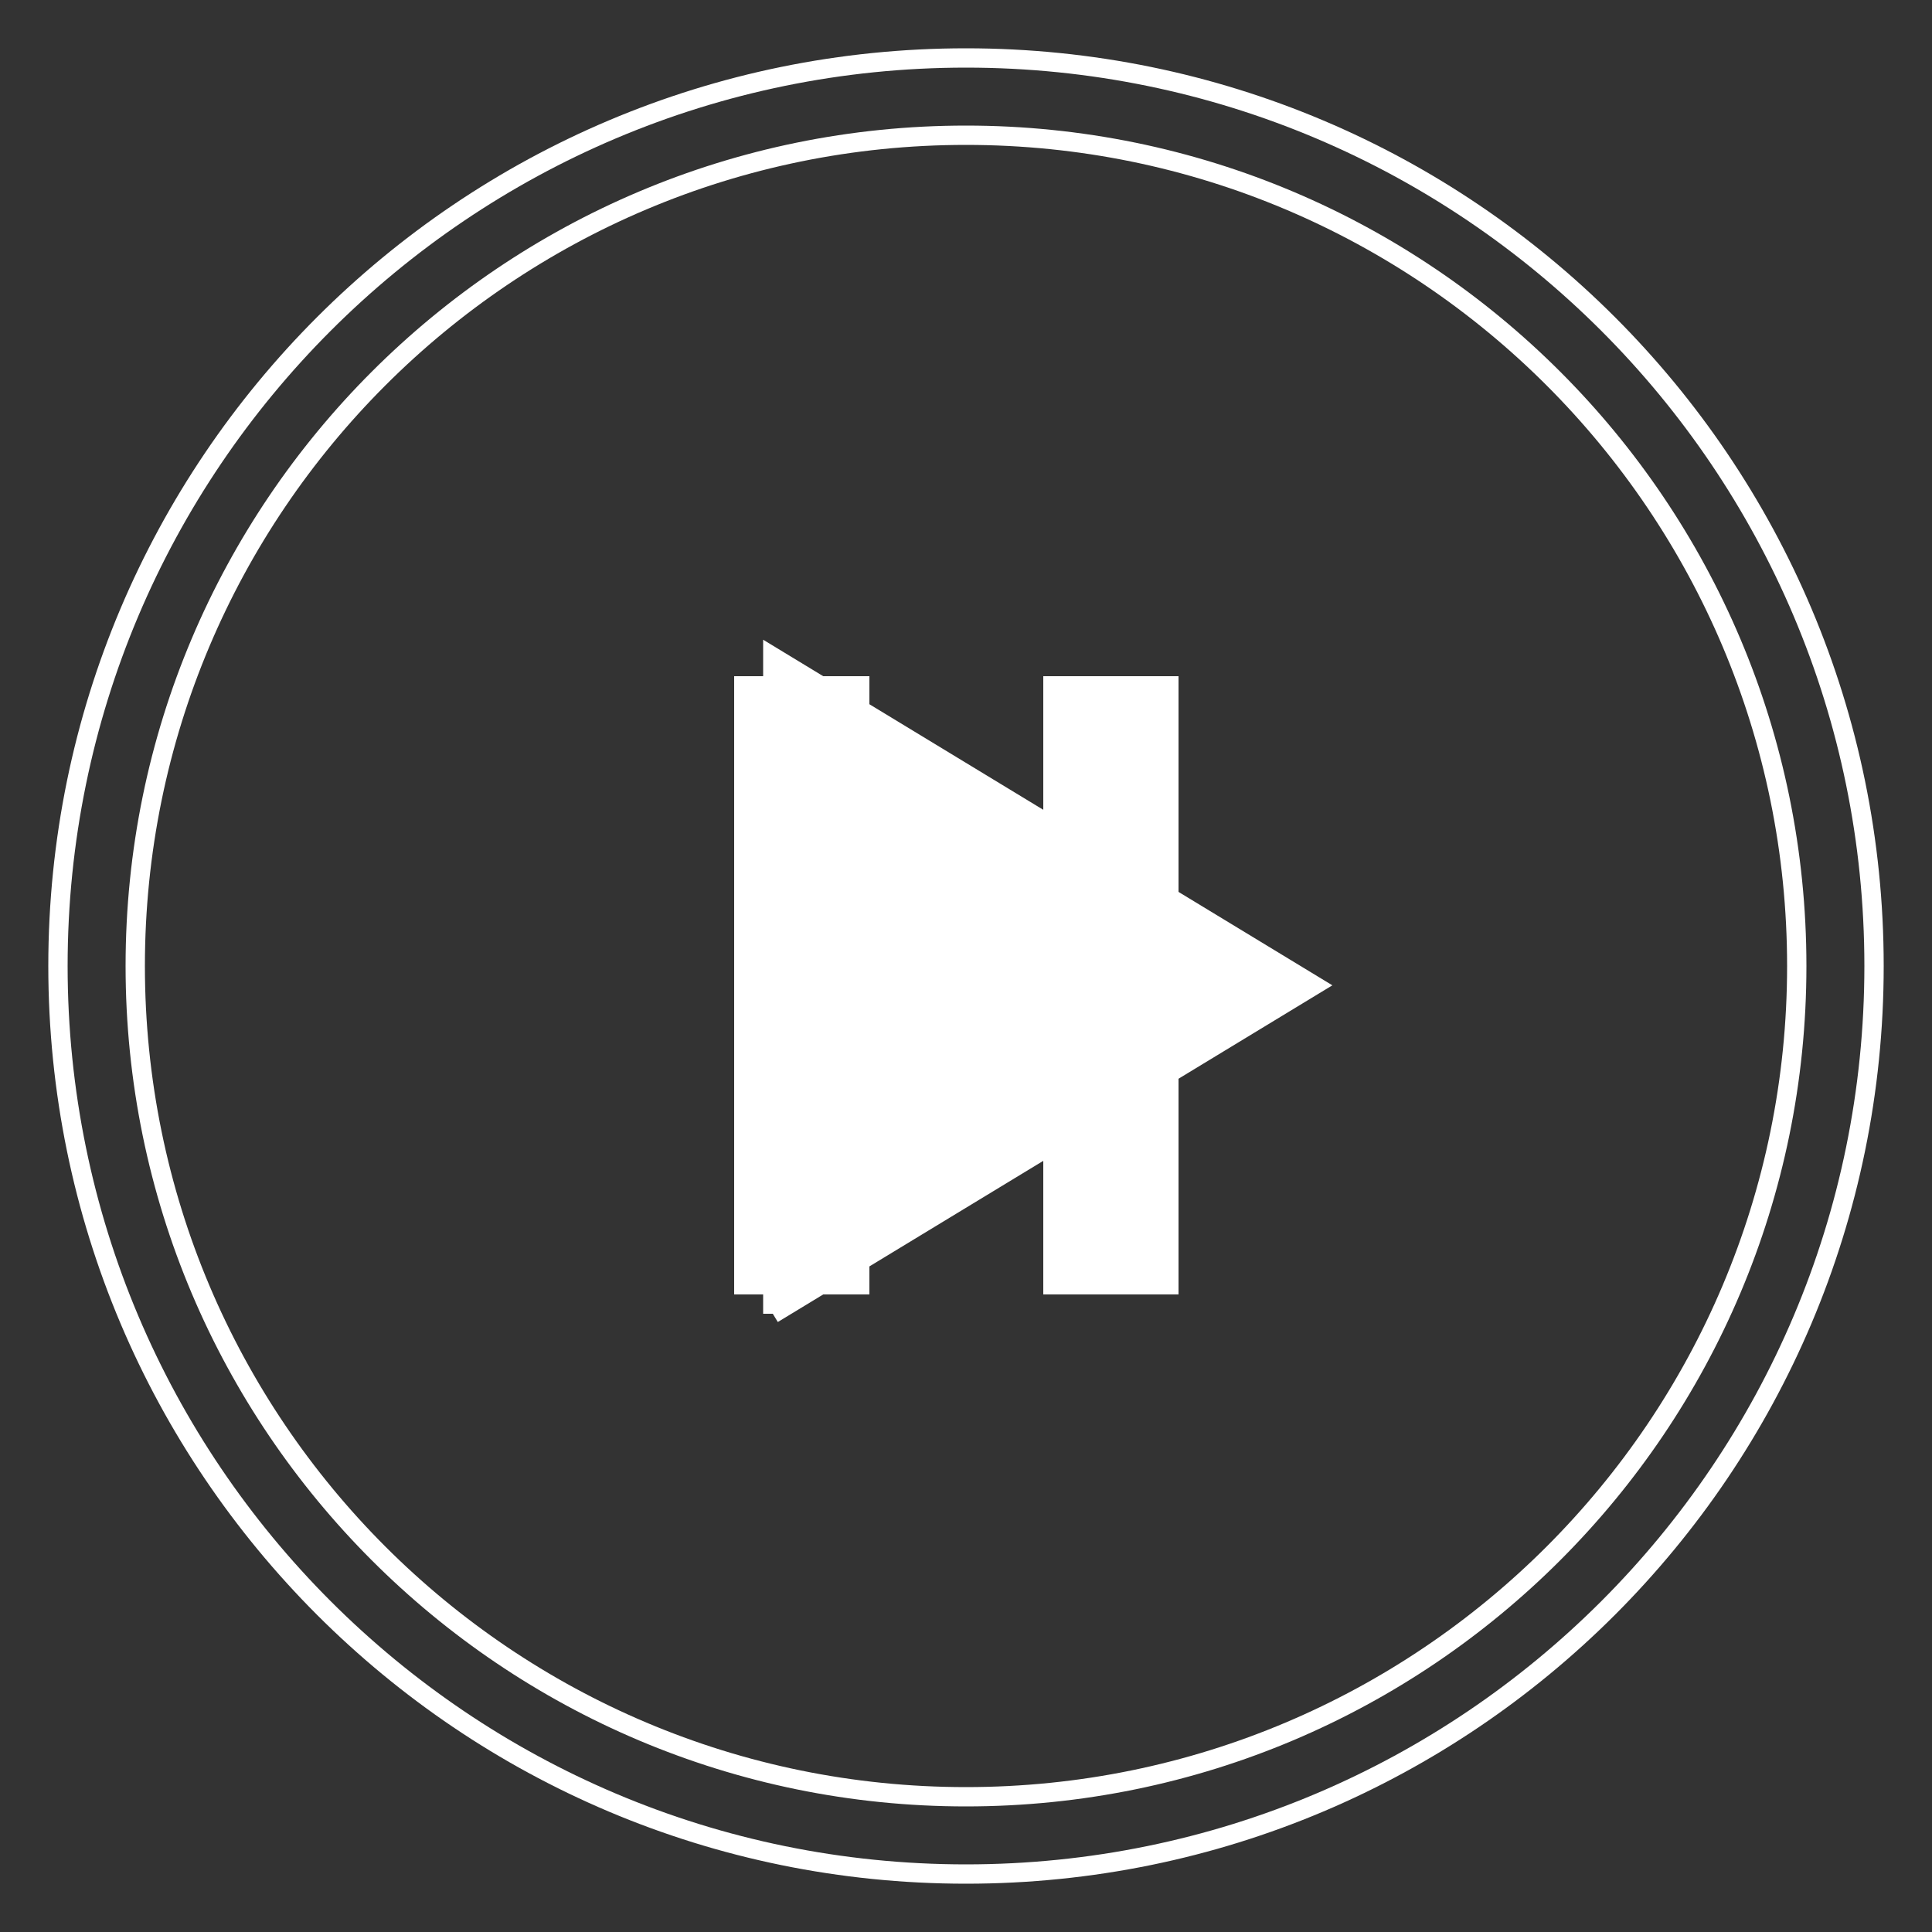 <?xml version="1.0" encoding="UTF-8"?>
<svg width="100px" id="play-icon-shapes" height="100px" viewBox="0 0 100 100" version="1.1" xmlns="http://www.w3.org/2000/svg" xmlns:xlink="http://www.w3.org/1999/xlink">
  <rect x="0" y="0" width="100" height="100" fill="#333333" stroke="none"/>
  <g class="play-icon-shapes" stroke="none" stroke-width="1" fill="none" fill-rule="evenodd">
    <path class="outer-circle" d="M50,97 C75.957,97 97,75.957 97,50 C97,24.043 75.957,3 50,3 C24.043,3 3,24.043 3,50 C3,75.957 24.043,97 50,97 L50,97 L50,97 Z" fill="none" stroke="#FFF"  fill-rule="nonzero"></path>
    <path d="M50,93 C73.748,93 93,73.748 93,50 C93,26.252 73.748,7 50,7 C26.252,7 7,26.252 7,50 C7,73.748 26.252,93 50,93 L50,93 L50,93 Z" class="inner-circle" stroke="#FFF"  fill="none" fill-rule="nonzero"></path>
    <path class="pause" d="M54,35 L61,35 L61,67 L54,67 L54,35 Z M38,35 L45,35 L45,67 L38,67 L38,35 Z" id="pause" fill="#FFF" fill-rule="nonzero"></path>
    <polyline class="play" stroke="#FFF" fill="#FFF" fill-rule="nonzero" points="40 68 40 34 68 51 40 68"></polyline>
  </g>
</svg>
